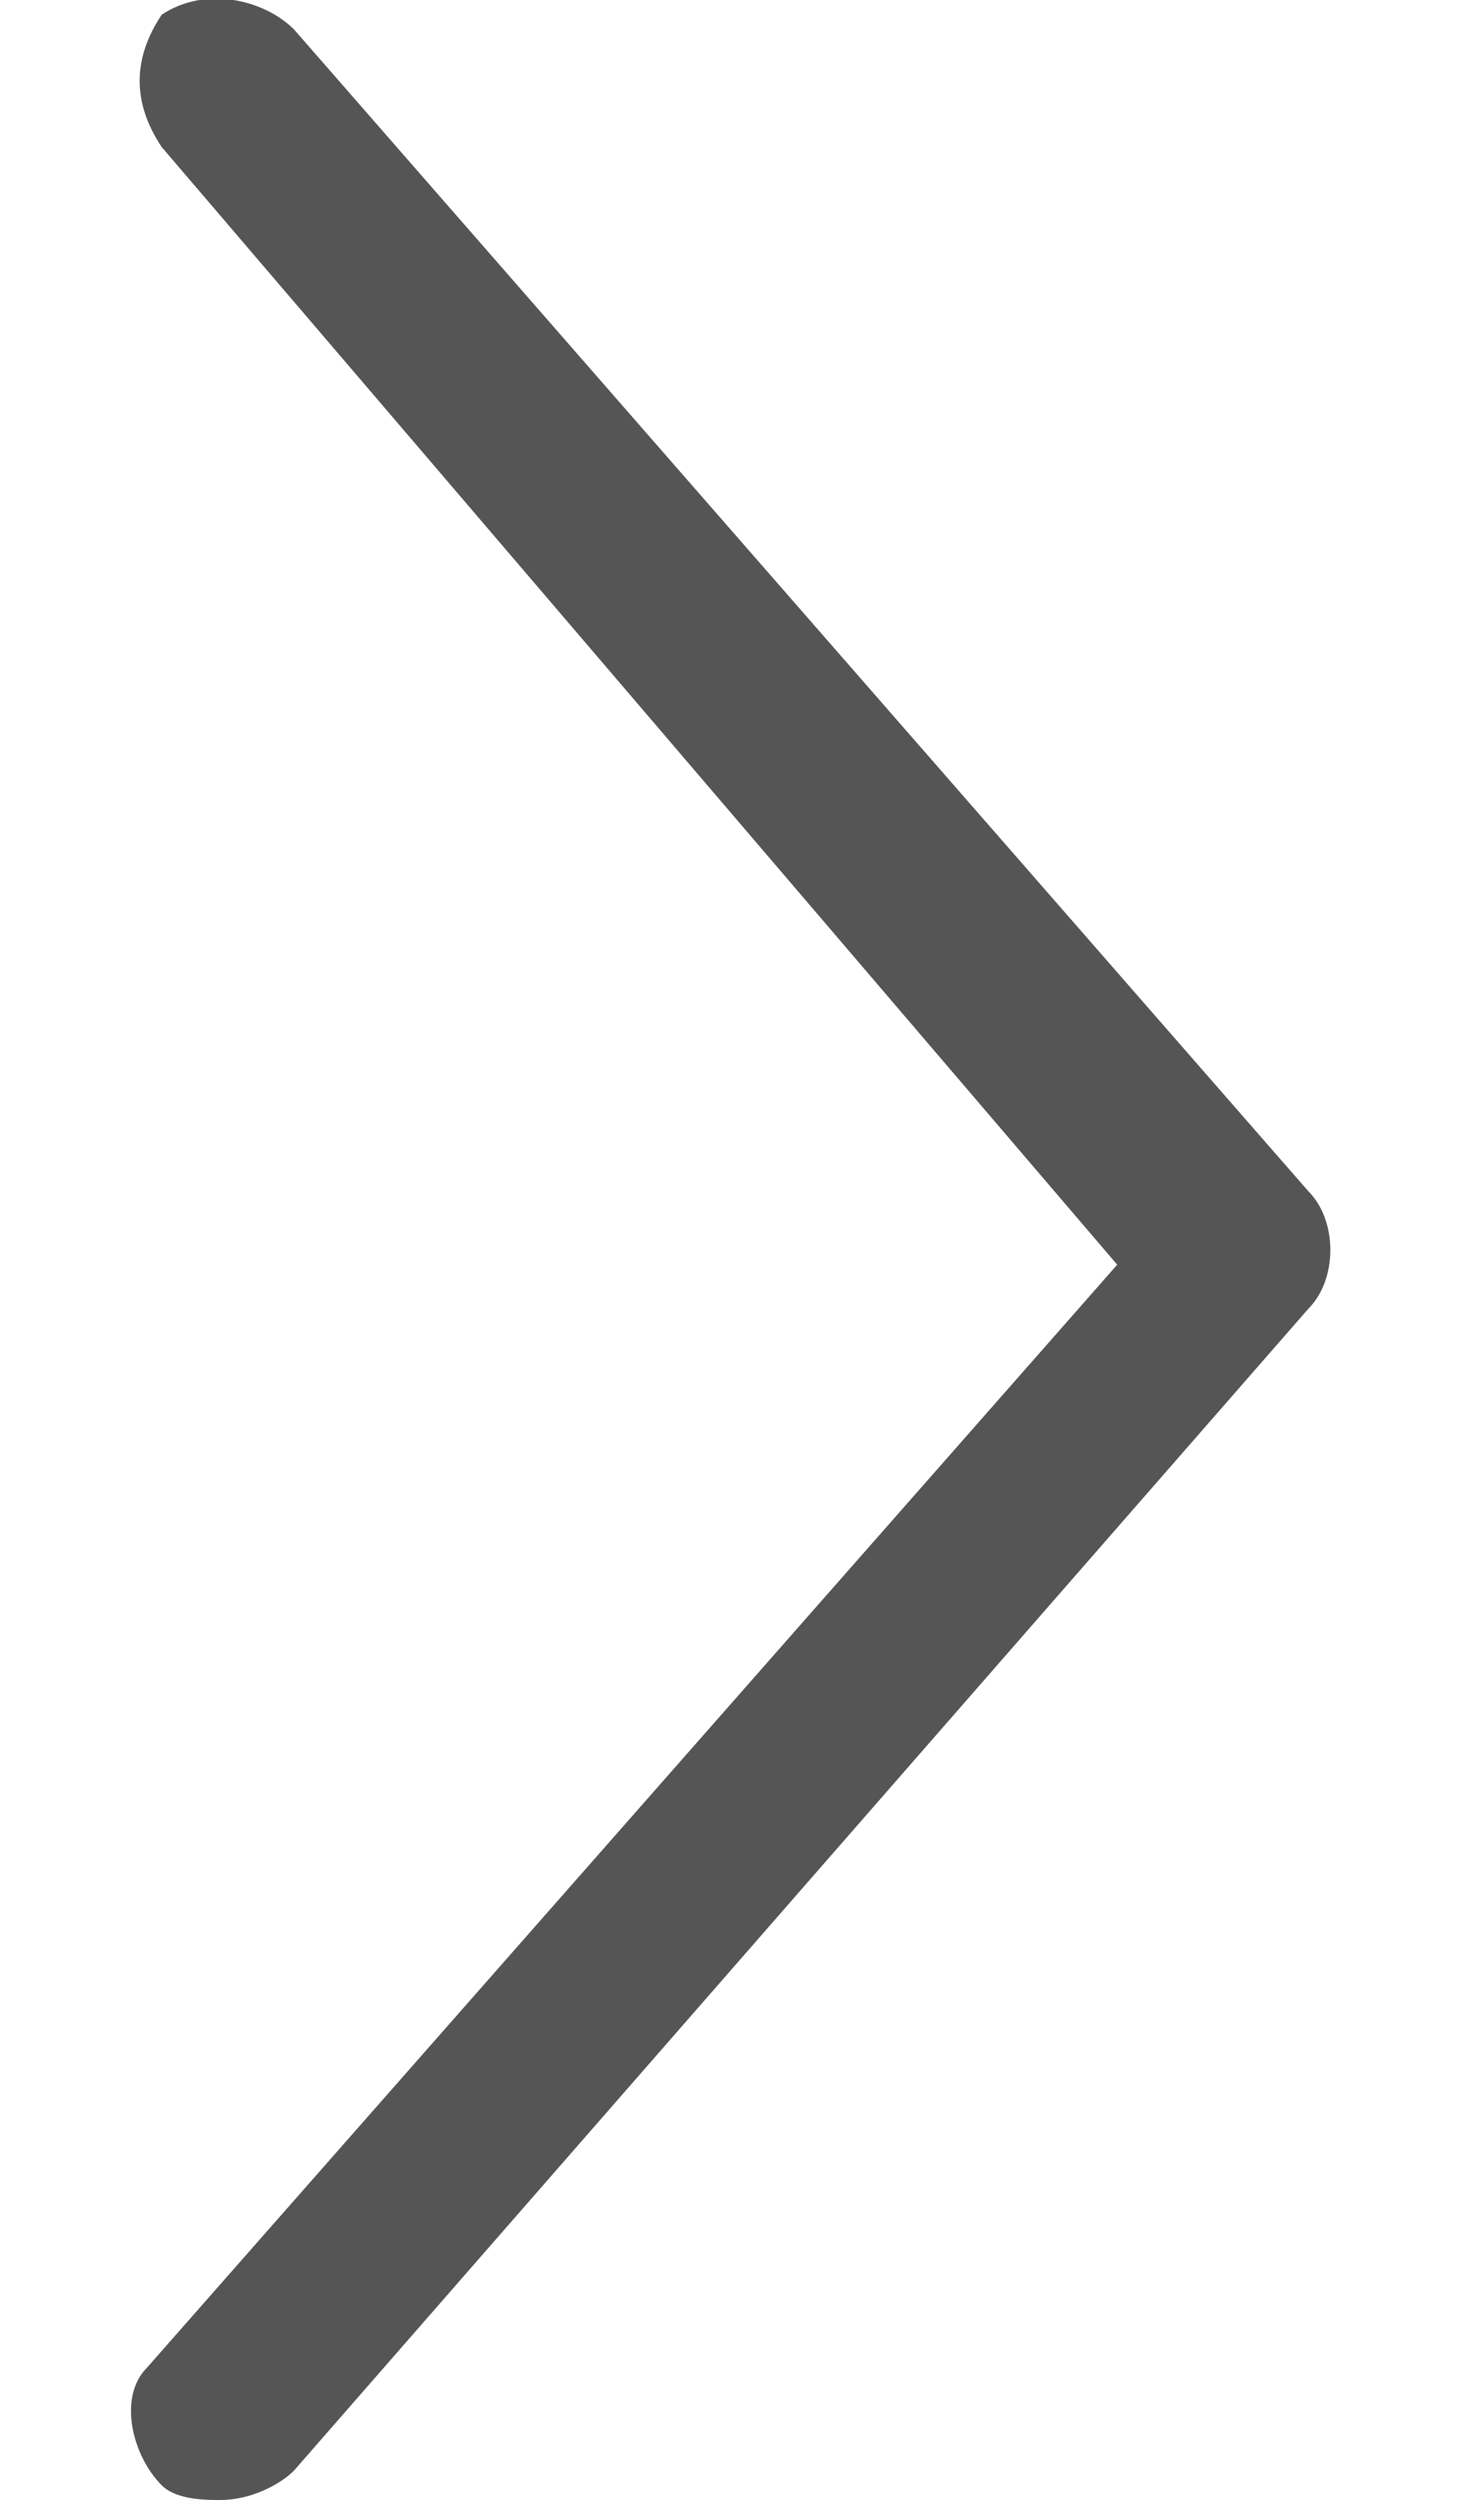 <?xml version="1.0" encoding="utf-8"?>
<!-- Generator: Adobe Illustrator 21.0.0, SVG Export Plug-In . SVG Version: 6.00 Build 0)  -->
<svg version="1.1" id="Layer_1" xmlns="http://www.w3.org/2000/svg" xmlns:xlink="http://www.w3.org/1999/xlink" x="0px" y="0px"
	 viewBox="0 0 10 17" style="enable-background:new 0 0 10 17;" xml:space="preserve">
<style type="text/css">
	.st0{fill:#555555;}
</style>
<g>
	<path class="st0" d="M1.5,17c-0.1,0-0.3,0-0.4-0.1c-0.2-0.2-0.3-0.6-0.1-0.8l6.6-7.5L1.1,1c-0.2-0.3-0.2-0.6,0-0.9
		C1.4-0.1,1.8,0,2,0.2l6.9,7.9c0.2,0.2,0.2,0.6,0,0.8L2,16.8C1.9,16.9,1.7,17,1.5,17z"/>
</g>
</svg>

